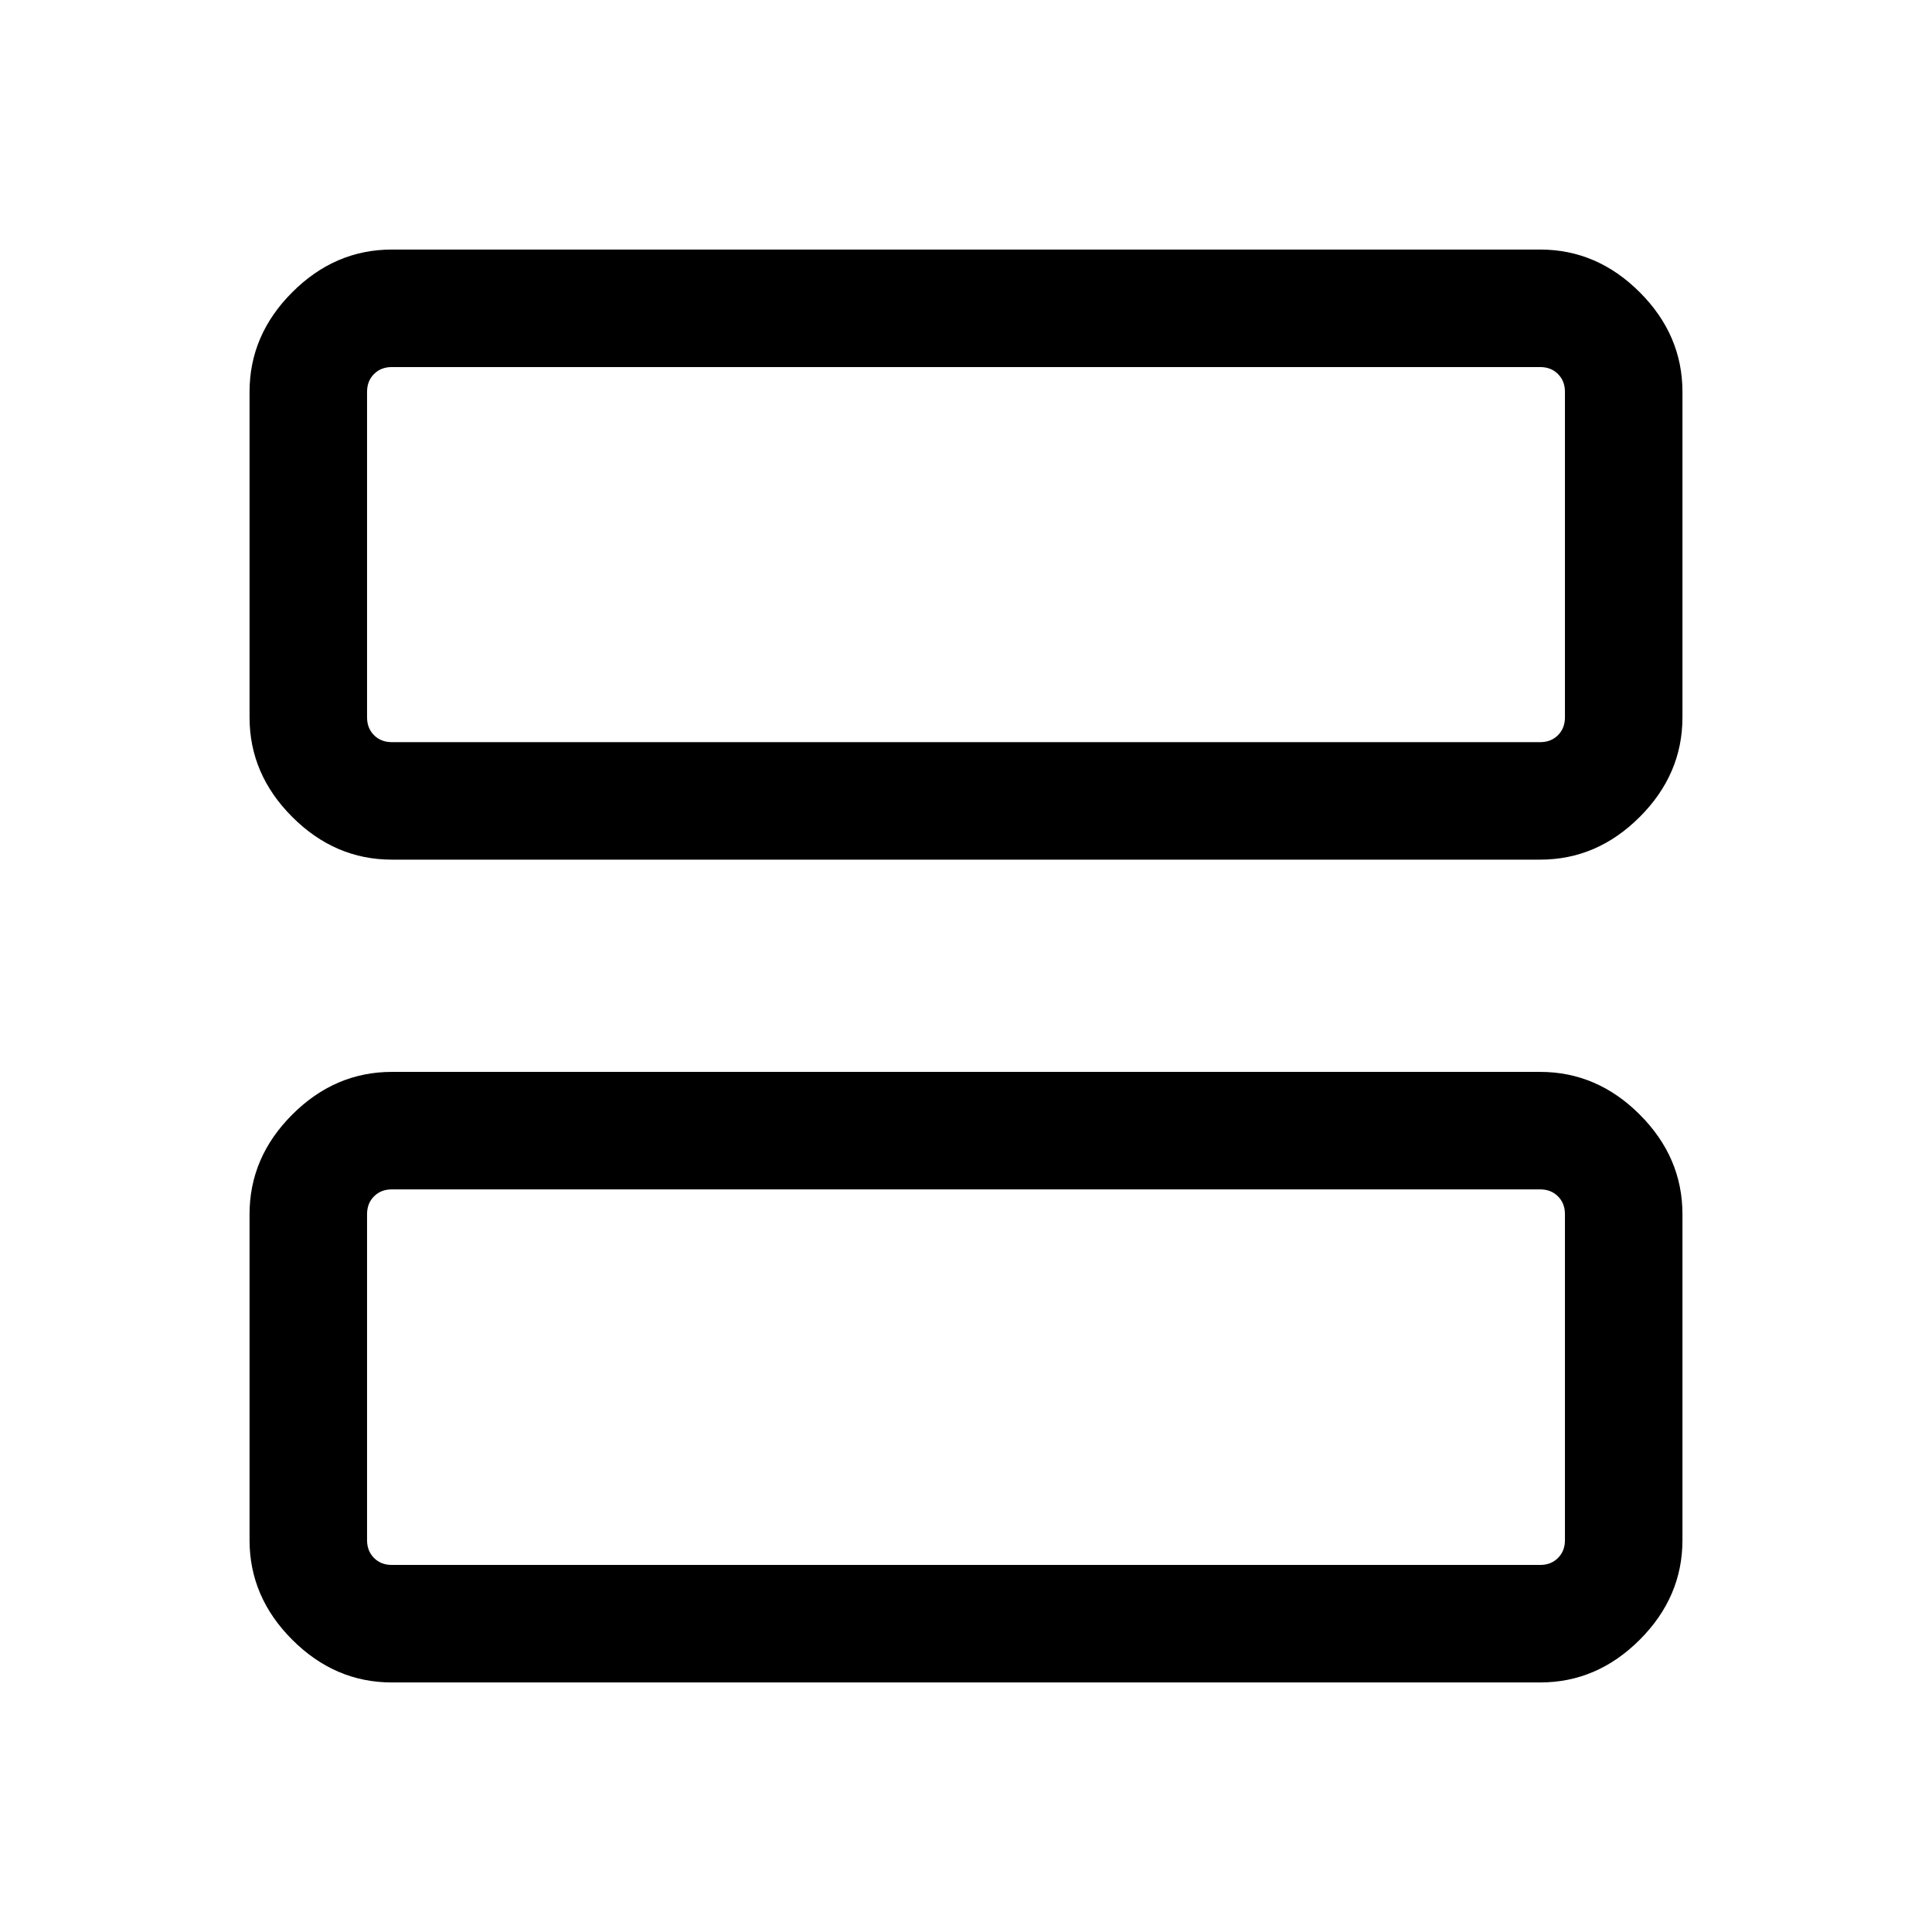 <svg xmlns="http://www.w3.org/2000/svg" height="48" viewBox="0 -960 960 960" width="48"><path d="M194.69-532.85q-28.25 0-49.47-21.22Q124-575.28 124-603.54v-161.77q0-28.25 21.22-49.47T194.69-836h570.62q28.25 0 49.47 21.22T836-765.31v161.77q0 28.26-21.22 49.47-21.22 21.22-49.47 21.22H194.69Zm0-58.38h570.62q5.38 0 8.84-3.46t3.46-8.85v-161.77q0-5.38-3.46-8.84t-8.84-3.46H194.69q-5.38 0-8.84 3.46t-3.46 8.84v161.77q0 5.39 3.46 8.85t8.84 3.46Zm0 467.23q-28.25 0-49.47-21.22T124-194.69v-162q0-28.26 21.22-49.48 21.22-21.21 49.47-21.21h570.62q28.25 0 49.47 21.21Q836-384.95 836-356.69v162q0 28.25-21.22 49.47T765.31-124H194.69Zm0-58.39h570.62q5.38 0 8.84-3.46t3.46-8.84v-162q0-5.39-3.46-8.85t-8.84-3.46H194.69q-5.38 0-8.84 3.46t-3.46 8.85v162q0 5.38 3.46 8.84t8.84 3.46Zm-12.3-408.84V-777.61-591.23Zm0 408.84V-369v186.61Z"/></svg>